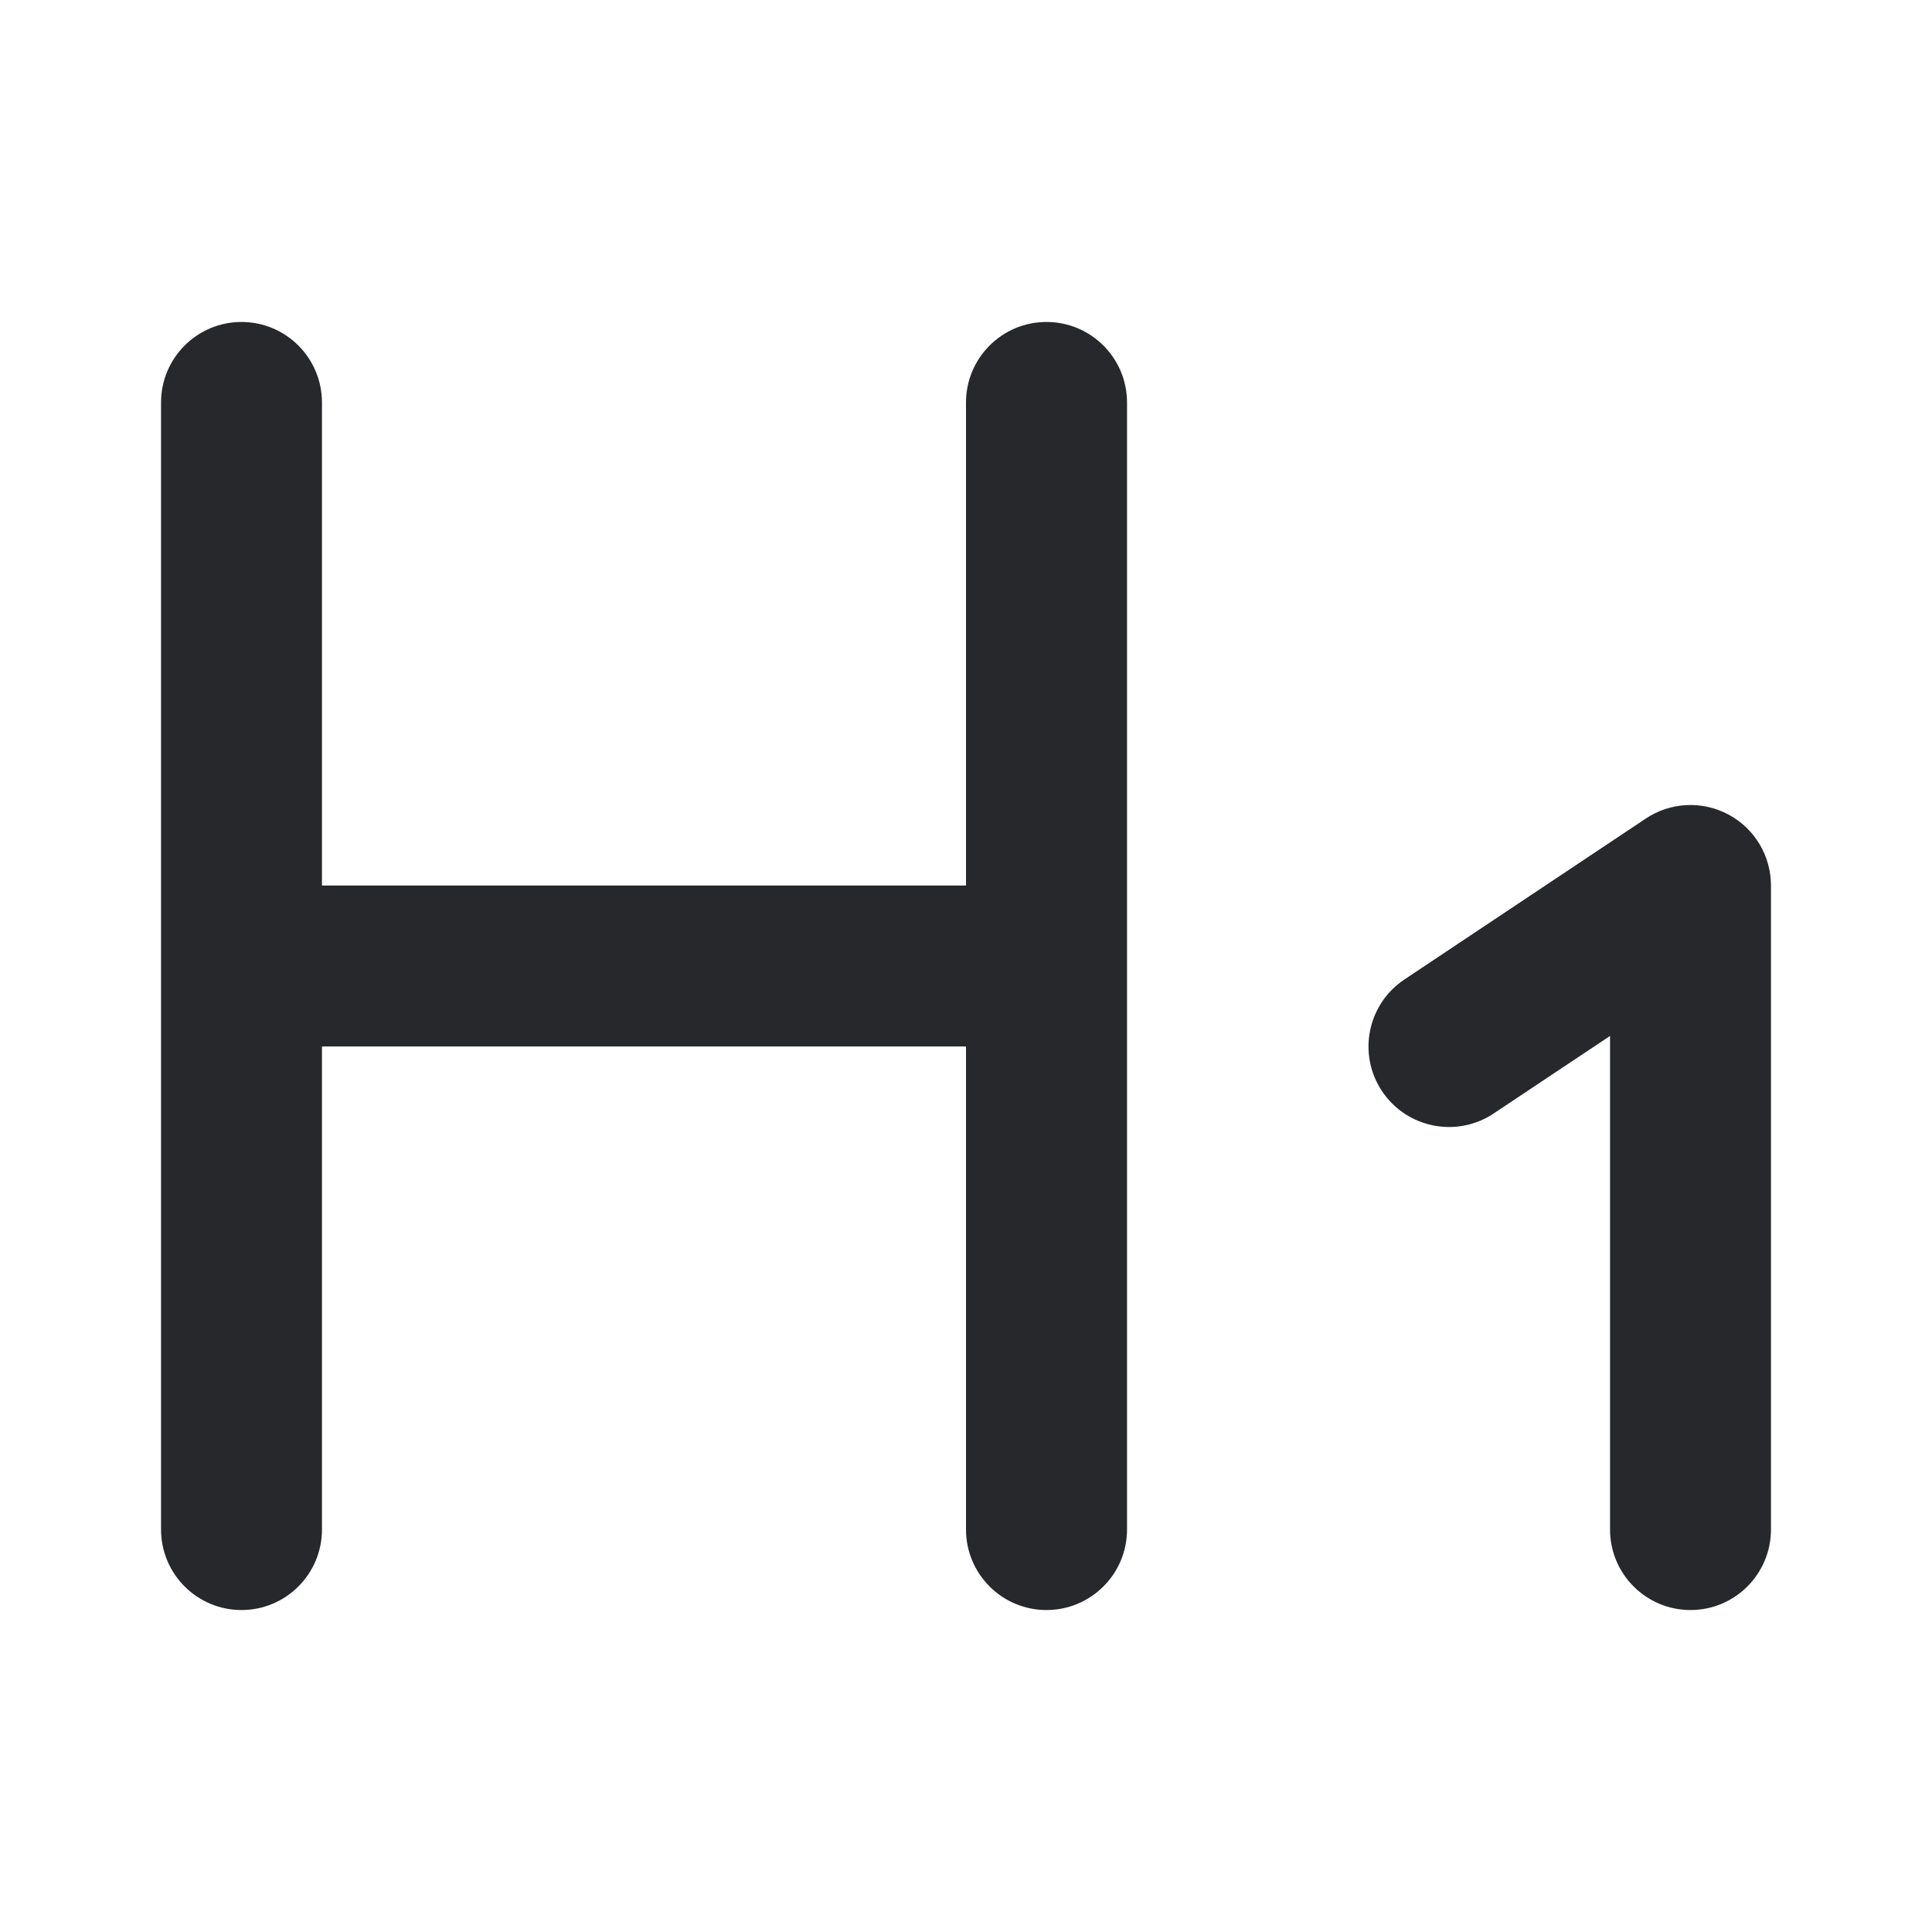 <svg width="20" height="20" viewBox="0 0 20 20" fill="none" xmlns="http://www.w3.org/2000/svg">
<path d="M3.333 4.167C3.333 3.706 2.96 3.333 2.5 3.333C2.04 3.333 1.667 3.706 1.667 4.167V15.833C1.667 16.294 2.04 16.667 2.5 16.667C2.96 16.667 3.333 16.294 3.333 15.833V10.833L10 10.833V15.833C10 16.294 10.373 16.667 10.833 16.667C11.293 16.667 11.667 16.294 11.667 15.833V4.167C11.667 3.706 11.293 3.333 10.833 3.333C10.373 3.333 10 3.706 10 4.167V9.167H3.333V4.167Z" fill="#26282C"/>
<path d="M18.333 9.167C18.333 8.859 18.164 8.577 17.893 8.432C17.622 8.287 17.293 8.303 17.038 8.473L14.538 10.14C14.155 10.395 14.051 10.913 14.307 11.296C14.562 11.678 15.079 11.782 15.462 11.527L16.667 10.724V15.833C16.667 16.294 17.04 16.667 17.5 16.667C17.96 16.667 18.333 16.294 18.333 15.833V9.167Z" fill="#26282C"/>
</svg>
